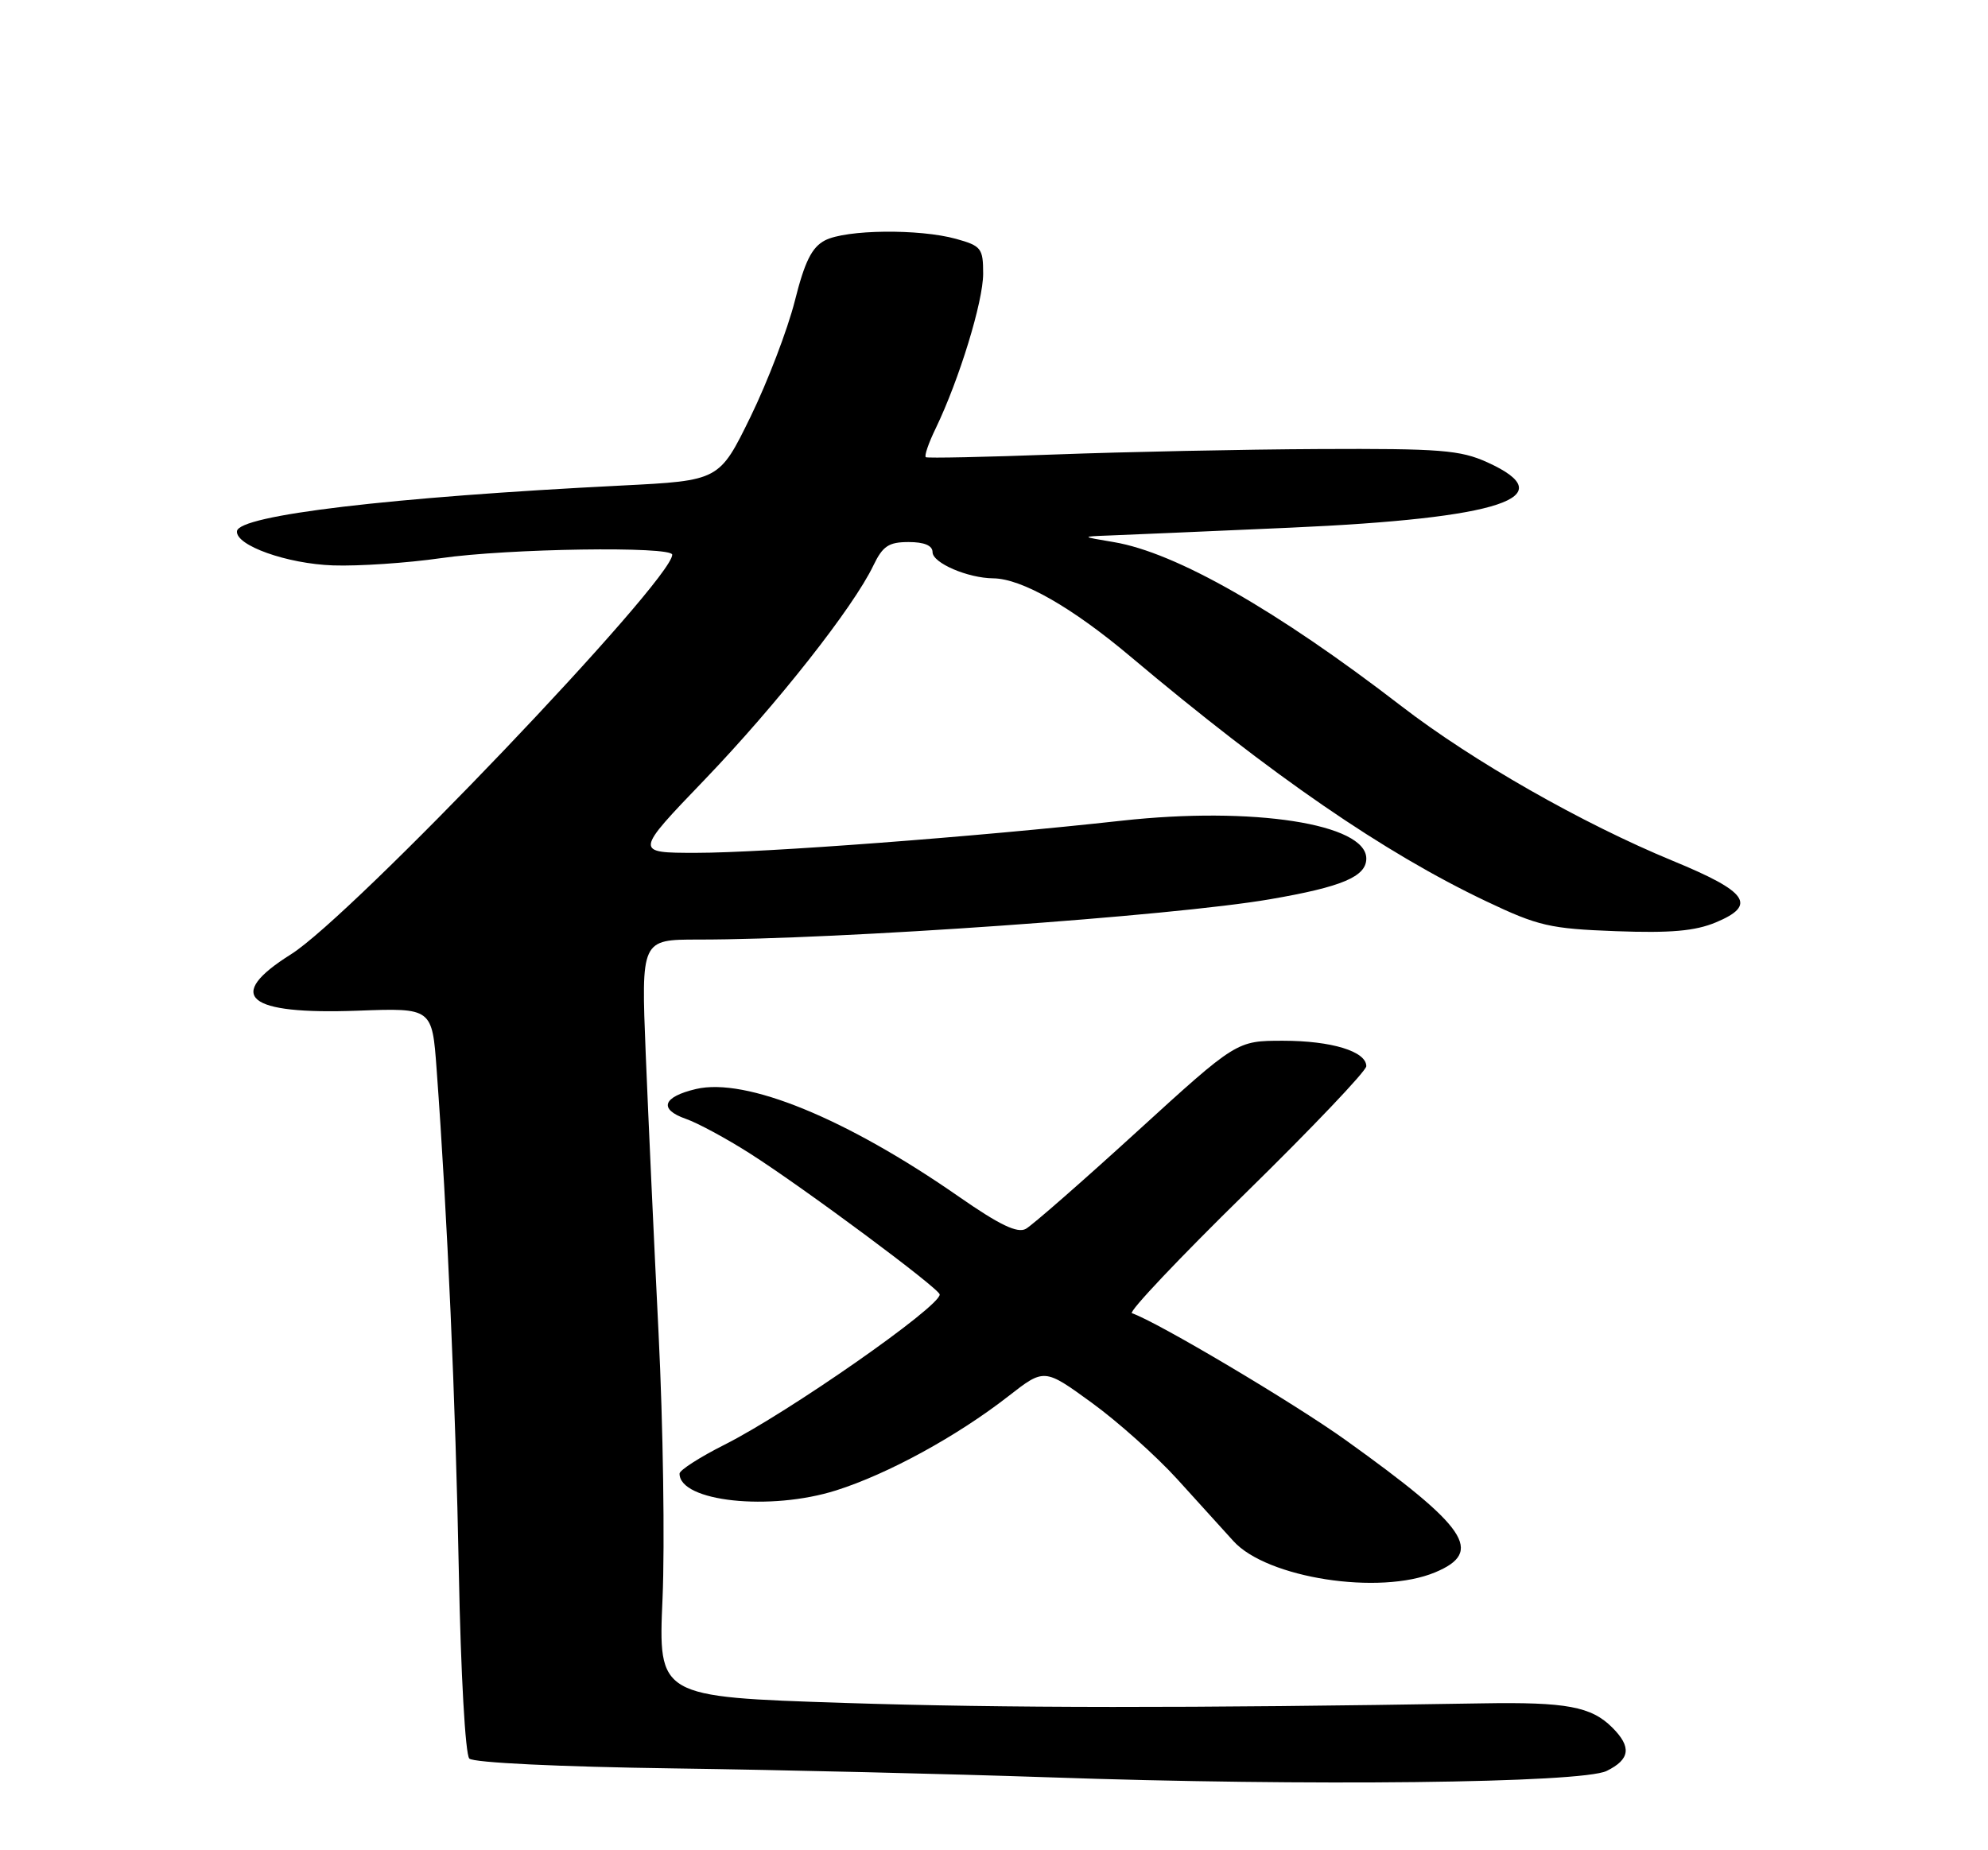 <?xml version="1.0" encoding="UTF-8" standalone="no"?>
<!DOCTYPE svg PUBLIC "-//W3C//DTD SVG 1.1//EN" "http://www.w3.org/Graphics/SVG/1.1/DTD/svg11.dtd" >
<svg xmlns="http://www.w3.org/2000/svg" xmlns:xlink="http://www.w3.org/1999/xlink" version="1.1" viewBox="0 0 275 256">
 <g >
 <path fill="currentColor"
d=" M 222.25 245.03 C 225.50 243.43 225.72 241.72 223.03 239.03 C 220.12 236.12 216.68 235.48 205.00 235.68 C 164.10 236.36 139.10 236.34 116.77 235.62 C 91.05 234.78 91.05 234.78 91.65 221.14 C 91.97 213.64 91.73 197.15 91.10 184.50 C 90.47 171.85 89.67 154.41 89.32 145.75 C 88.69 130.00 88.69 130.00 96.59 130.00 C 116.08 130.00 162.20 126.75 175.69 124.42 C 185.64 122.71 189.00 121.29 189.00 118.79 C 189.00 113.98 173.32 111.55 155.19 113.55 C 135.05 115.78 105.61 118.00 96.30 118.00 C 87.75 118.00 87.75 118.00 97.48 107.87 C 107.45 97.48 118.05 84.03 120.81 78.25 C 122.11 75.55 122.93 75.00 125.69 75.00 C 127.86 75.00 129.00 75.48 129.00 76.40 C 129.00 77.89 133.87 79.99 137.40 80.02 C 141.34 80.06 148.29 84.03 156.40 90.86 C 175.99 107.35 191.44 117.98 205.58 124.70 C 212.79 128.13 214.40 128.50 223.53 128.84 C 231.10 129.12 234.49 128.82 237.36 127.62 C 243.08 125.23 241.79 123.39 231.43 119.12 C 218.89 113.95 203.74 105.32 193.84 97.69 C 176.62 84.42 162.67 76.46 154.09 75.01 C 149.50 74.24 149.50 74.24 153.50 74.09 C 155.70 74.01 166.95 73.52 178.50 73.01 C 207.63 71.72 216.41 68.81 205.75 63.97 C 202.00 62.27 199.25 62.05 182.50 62.13 C 172.05 62.18 155.62 62.52 146.00 62.88 C 136.38 63.24 128.31 63.41 128.07 63.26 C 127.83 63.10 128.45 61.29 129.45 59.24 C 132.69 52.51 136.00 41.73 136.00 37.87 C 136.00 34.36 135.74 34.02 132.25 33.05 C 127.15 31.64 117.03 31.75 114.12 33.26 C 112.30 34.21 111.32 36.17 109.94 41.67 C 108.94 45.61 106.19 52.81 103.82 57.67 C 99.50 66.50 99.50 66.50 86.00 67.18 C 54.07 68.78 33.00 71.28 32.78 73.50 C 32.58 75.47 39.71 78.01 46.08 78.23 C 49.61 78.35 56.31 77.90 60.97 77.23 C 70.23 75.89 93.00 75.55 92.99 76.75 C 92.97 80.32 48.67 126.76 40.25 132.04 C 31.02 137.84 34.08 140.41 49.53 139.84 C 59.78 139.46 59.78 139.46 60.40 147.98 C 61.88 168.10 63.03 194.24 63.47 217.45 C 63.74 231.61 64.37 242.77 64.92 243.32 C 65.49 243.89 77.34 244.46 93.20 244.68 C 108.21 244.89 131.53 245.45 145.00 245.91 C 180.88 247.16 218.82 246.72 222.25 245.03 Z  M 198.53 217.55 C 205.30 214.72 203.03 211.36 186.18 199.28 C 179.00 194.13 160.04 182.87 156.58 181.70 C 156.07 181.53 163.16 174.03 172.33 165.05 C 181.50 156.06 189.00 148.18 189.00 147.52 C 189.00 145.47 184.18 144.00 177.48 144.00 C 171.06 144.00 171.06 144.00 157.28 156.57 C 149.70 163.49 142.78 169.54 141.90 170.03 C 140.73 170.67 138.27 169.49 132.65 165.58 C 117.08 154.74 103.18 149.05 96.27 150.68 C 91.66 151.77 91.08 153.48 94.88 154.81 C 96.52 155.38 100.47 157.52 103.68 159.56 C 111.17 164.33 129.98 178.31 129.99 179.11 C 130.02 180.81 109.04 195.45 100.25 199.88 C 96.81 201.61 94.00 203.42 94.00 203.89 C 94.00 207.77 106.52 209.11 115.67 206.21 C 122.84 203.94 132.38 198.72 139.48 193.19 C 144.45 189.31 144.45 189.31 151.00 194.07 C 154.61 196.69 159.94 201.46 162.86 204.67 C 165.77 207.88 169.27 211.73 170.62 213.23 C 175.25 218.35 190.84 220.77 198.53 217.55 Z "/>
</g>
</svg>